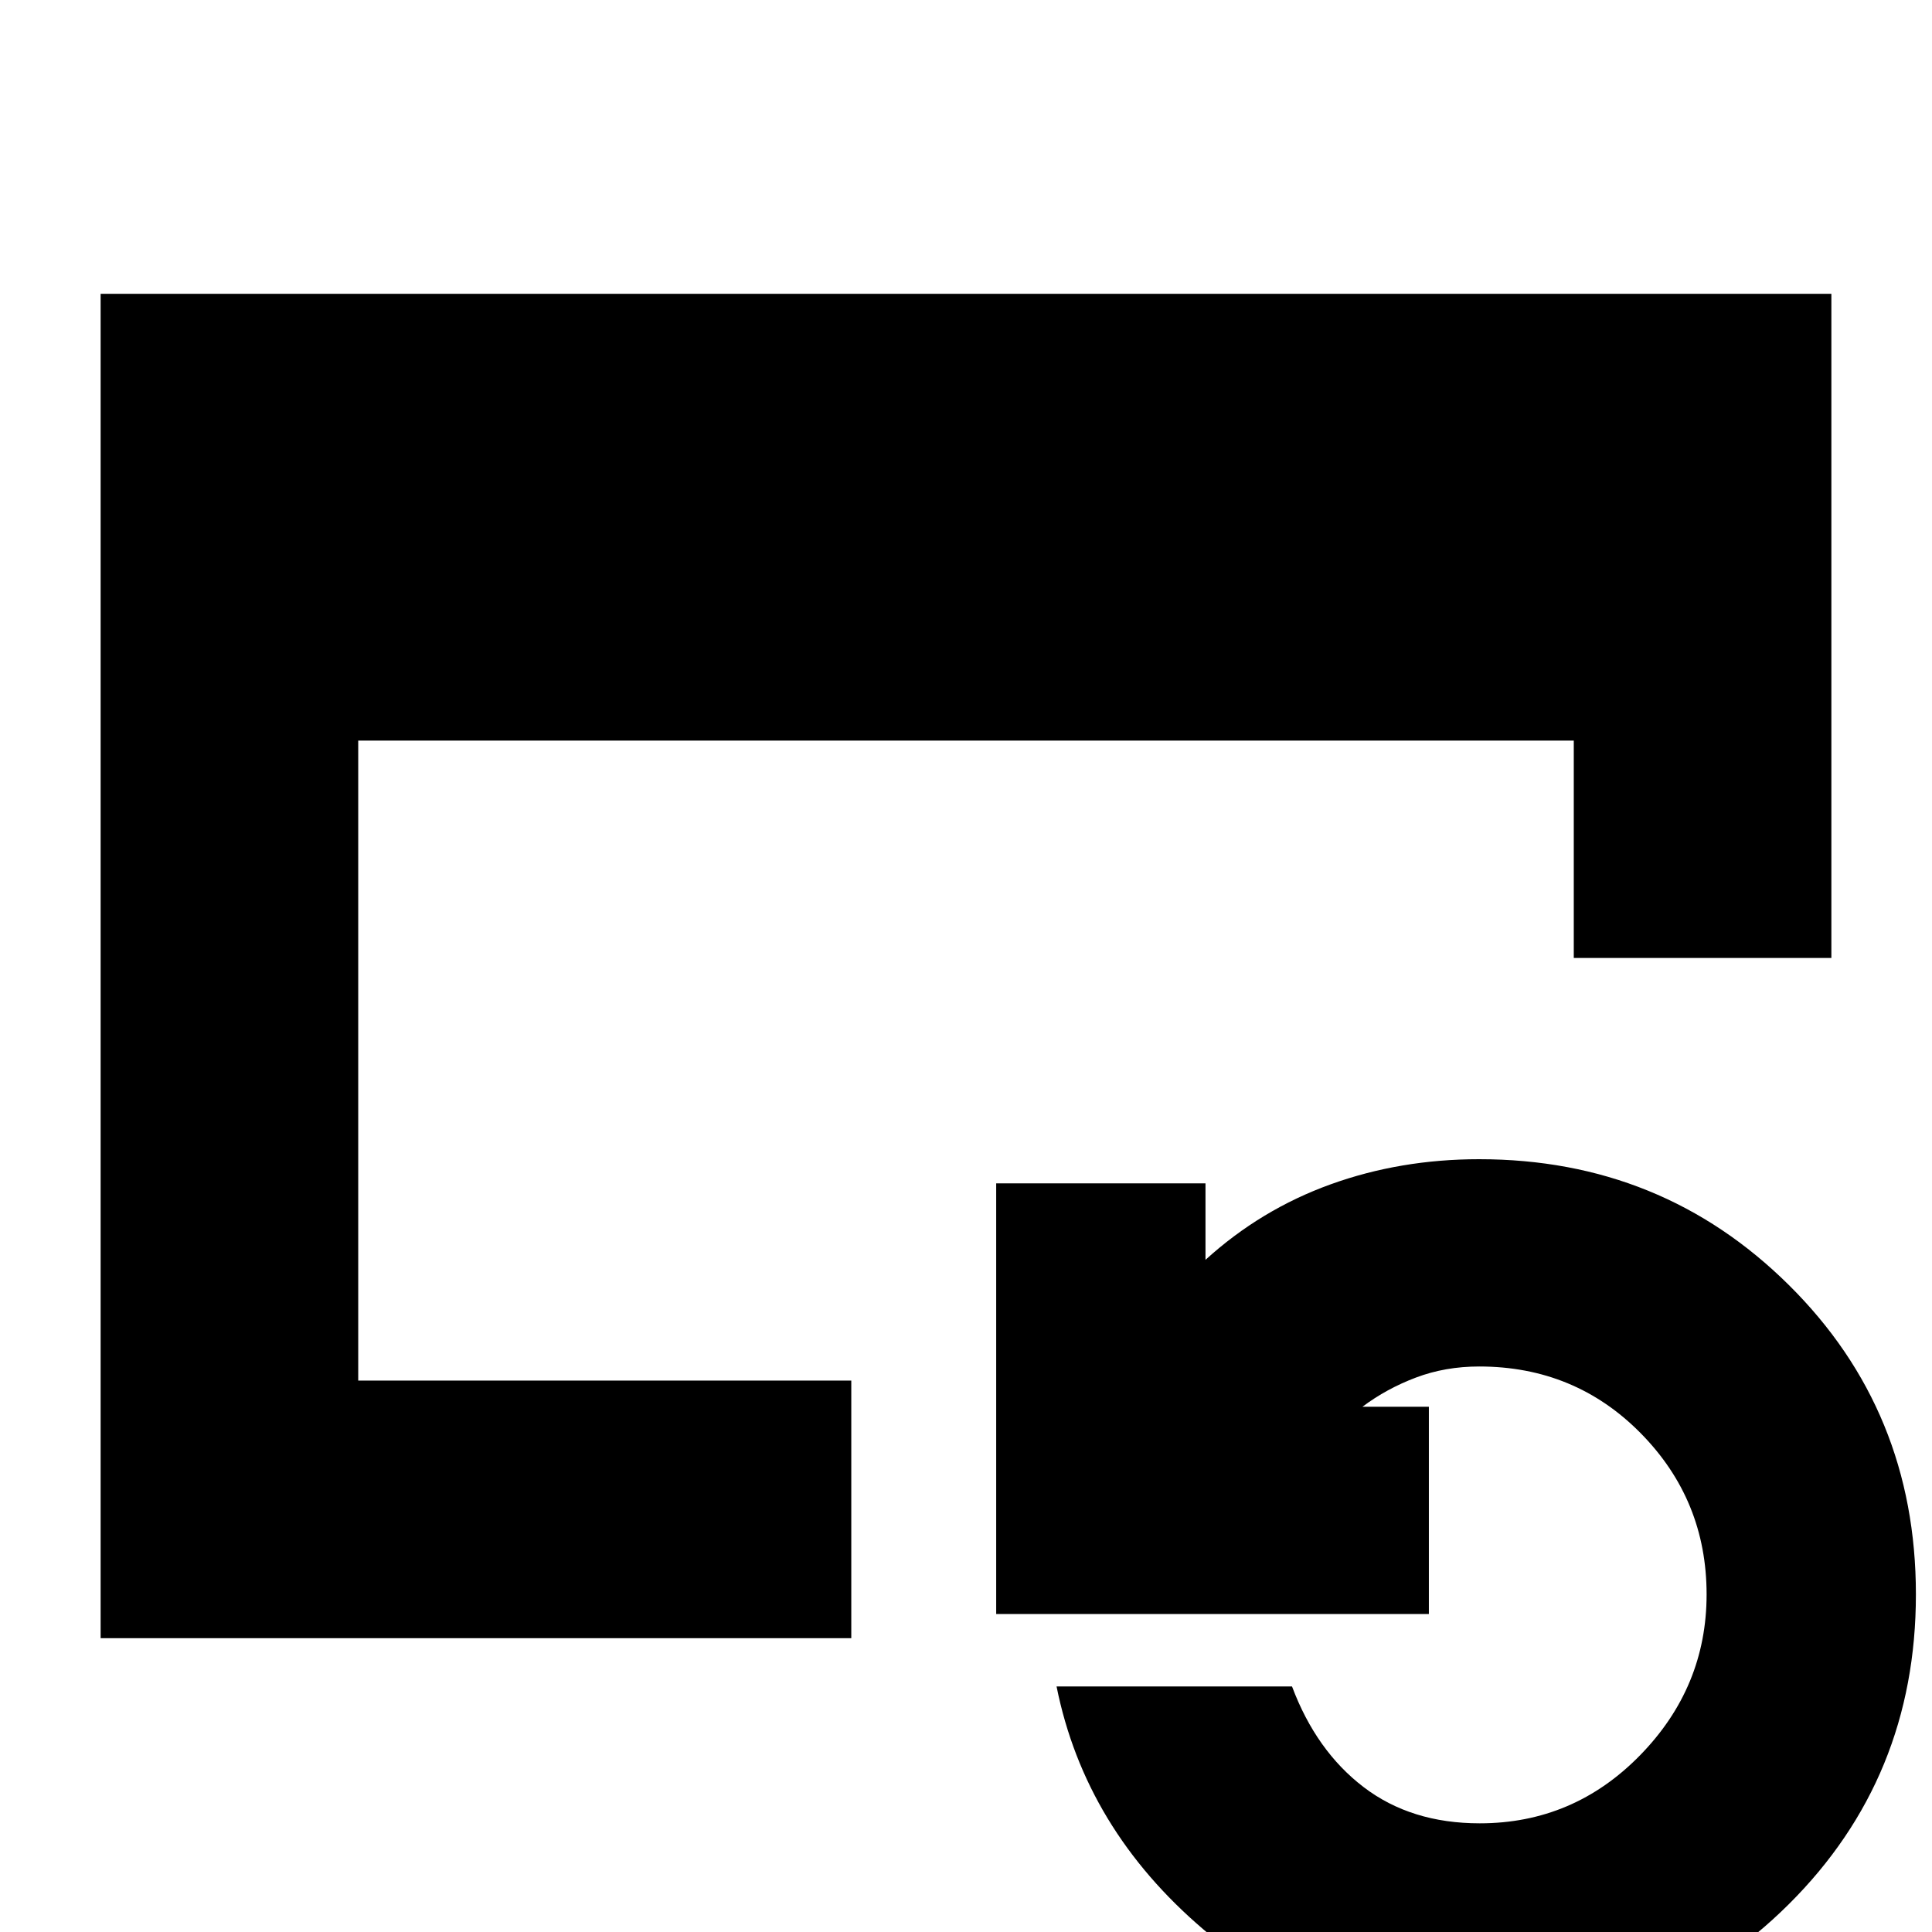 <svg xmlns="http://www.w3.org/2000/svg" height="20" viewBox="0 96 960 960" width="20"><path d="M50 910V242h860v330H782V464H178v318h245v128H50Zm684.872 195q-77.872 0-136.77-50.17Q539.203 1004.67 525 934h117q12 32 35.573 50 23.572 18 57.695 18 46.618 0 79.675-33.821Q848 934.358 848 888.258q0-46.872-32.707-80.065T735 775q-16.861 0-31.43 5.5Q689 786 677 795h33v103H495V684h104v38q27.512-25 62.151-37.5T735 672q90.755 0 153.878 62.529Q952 797.057 952 888.231q0 91.175-63.16 153.969-63.16 62.8-153.968 62.8Z"/></svg>